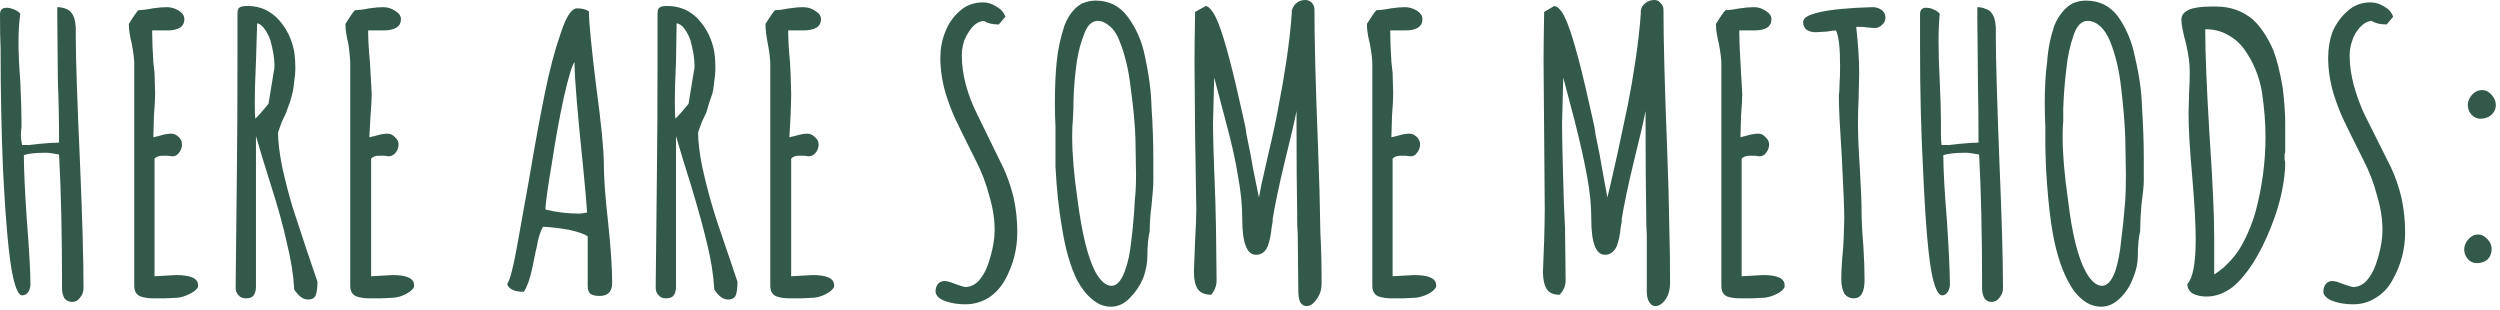 <svg width="419" height="52" viewBox="0 0 419 52" fill="none" xmlns="http://www.w3.org/2000/svg">
<path d="M12.1 50.6C11.567 50.6 11.133 50.4 10.8 50C10.533 49.533 10.4 49 10.4 48.4C10.4 39.533 10.233 32.033 9.9 25.9C8.9 25.7 8.167 25.6 7.7 25.6C5.967 25.6 4.733 25.733 4 26C4 28.4 4.167 32.033 4.5 36.9C4.9 41.967 5.1 45.567 5.1 47.7C5.1 48.167 4.967 48.6 4.7 49C4.433 49.333 4.1 49.5 3.7 49.5C3.167 49.5 2.667 48.5 2.2 46.5C1.533 43.633 0.967 37.567 0.5 28.3C0.233 22.033 0.1 15.3 0.1 8.1C0.033 6.767 0 4.867 0 2.4C0 1.667 0.367 1.3 1.1 1.3C1.5 1.3 1.933 1.4 2.4 1.6C2.867 1.8 3.2 2.033 3.4 2.3C3.2 3.7 3.1 5.3 3.1 7.1C3.1 8.9 3.2 11.067 3.4 13.6C3.533 16.533 3.6 18.767 3.6 20.3V21.4C3.533 21.8 3.5 22.233 3.5 22.7C3.5 23.1 3.567 23.633 3.7 24.3C3.9 24.3 4.3 24.3 4.9 24.3C5.5 24.233 6.1 24.167 6.7 24.1C8.1 23.967 9.167 23.9 9.9 23.9C9.9 20.167 9.833 16.733 9.7 13.6L9.6 2.9V1.2C10.133 1.2 10.633 1.3 11.1 1.5C11.5 1.633 11.8 1.867 12 2.2C12.4 2.667 12.633 3.467 12.7 4.6V6.1C12.7 9.767 12.933 16.767 13.4 27.1C13.8 36.5 14 43.567 14 48.3C14 48.9 13.8 49.433 13.4 49.9C13.067 50.367 12.633 50.6 12.1 50.6V50.6ZM25.7 50C24.9 50 24.2 49.9 23.6 49.7C22.867 49.433 22.5 48.833 22.5 47.9V10.7C22.5 9.967 22.367 8.867 22.1 7.4C21.767 6.067 21.6 5 21.6 4.2V4C22.333 2.8 22.867 2.033 23.2 1.7C23.8 1.7 24.6 1.6 25.6 1.4C26.467 1.267 27.267 1.2 28 1.2C28.667 1.2 29.333 1.4 30 1.8C30.6 2.2 30.9 2.667 30.9 3.2C30.9 4.467 29.933 5.1 28 5.1H27.1C26.833 5.1 26.533 5.1 26.2 5.1C25.8 5.1 25.567 5.1 25.5 5.1C25.5 6.567 25.567 8.333 25.7 10.4L25.9 12.2L26 15.7C26 16.5 25.933 17.733 25.8 19.4L25.7 23L26.6 22.8C27.4 22.533 28.1 22.4 28.7 22.4C29.167 22.4 29.6 22.6 30 23C30.333 23.333 30.5 23.733 30.5 24.2C30.5 24.733 30.333 25.2 30 25.6C29.733 26 29.367 26.2 28.9 26.2L28.1 26.1H27.3C26.633 26.1 26.167 26.267 25.9 26.6V46.3L29.5 46.1C31.967 46.1 33.2 46.667 33.2 47.8V48.1C32.933 48.567 32.433 48.967 31.7 49.3C31.033 49.633 30.4 49.833 29.8 49.9L27.7 50H25.7ZM51.6 50.2C50.8 50.2 50.033 49.633 49.3 48.5V48.3C49.167 46.033 48.767 43.533 48.1 40.8C47.5 38 46.567 34.633 45.3 30.7C44.367 27.767 43.567 25.133 42.9 22.8V48C42.9 48.667 42.767 49.167 42.5 49.5C42.3 49.833 41.867 50 41.2 50C40.667 50 40.267 49.833 40 49.5C39.667 49.167 39.5 48.767 39.5 48.3V47.7L39.7 28.9C39.767 23.367 39.8 17.133 39.8 10.2V2.3C39.8 1.767 39.9 1.433 40.1 1.3C40.3 1.1 40.767 1 41.5 1C42.567 1 43.533 1.2 44.4 1.6C45.267 2 46.033 2.567 46.7 3.3C48.033 4.767 48.9 6.533 49.3 8.6C49.433 9.467 49.5 10.467 49.5 11.6C49.5 12.2 49.433 12.9 49.3 13.7C49.233 14.433 49.167 14.933 49.1 15.2C49.033 15.6 48.867 16.233 48.6 17.1C48.267 17.967 48.067 18.533 48 18.8L47.2 20.5L46.6 22.2C46.6 23.733 46.833 25.667 47.3 28C47.833 30.4 48.4 32.6 49 34.6C49.467 36 50.233 38.333 51.3 41.6L53.2 47.2V47.4C53.2 48.067 53.133 48.667 53 49.2C52.867 49.867 52.4 50.2 51.6 50.2V50.2ZM42.8 19.9C43.4 19.3 44.133 18.467 45 17.4L45.9 11.9C45.967 11.7 46 11.4 46 11C46 9.8 45.767 8.367 45.3 6.7C45.033 5.967 44.7 5.333 44.3 4.8C43.9 4.267 43.5 3.967 43.1 3.9L42.9 10.3C42.767 13.167 42.7 15.4 42.7 17C42.7 18.467 42.733 19.433 42.8 19.9V19.9ZM61.9 50C61.1 50 60.4 49.9 59.8 49.7C59.067 49.433 58.7 48.833 58.7 47.9V10.7C58.7 9.967 58.6 8.867 58.4 7.4C58.067 6.067 57.9 5 57.9 4.2V4C58.633 2.8 59.167 2.033 59.5 1.7C60.1 1.7 60.9 1.6 61.9 1.4C62.767 1.267 63.533 1.2 64.2 1.2C64.933 1.2 65.6 1.4 66.2 1.8C66.867 2.2 67.2 2.667 67.2 3.2C67.2 4.467 66.2 5.1 64.2 5.1H63.3C63.1 5.1 62.833 5.1 62.5 5.1C62.1 5.1 61.833 5.1 61.7 5.1C61.7 6.567 61.8 8.333 62 10.4L62.1 12.2L62.3 15.7C62.3 16.5 62.233 17.733 62.1 19.4L61.9 23L62.8 22.8C63.667 22.533 64.367 22.4 64.9 22.4C65.433 22.4 65.867 22.6 66.2 23C66.6 23.333 66.8 23.733 66.8 24.2C66.8 24.733 66.633 25.2 66.3 25.6C65.967 26 65.567 26.2 65.1 26.2L64.4 26.1H63.5C62.9 26.1 62.467 26.267 62.2 26.6V46.3L65.8 46.1C68.2 46.1 69.4 46.667 69.4 47.8V48.1C69.133 48.567 68.667 48.967 68 49.3C67.333 49.633 66.667 49.833 66 49.9L63.9 50H61.9ZM100.5 49.6C99.767 49.6 99.233 49.467 98.9 49.2C98.633 48.933 98.5 48.5 98.5 47.9V39.6C97.9 39.2 96.833 38.833 95.3 38.5C93.767 38.233 92.333 38.067 91 38C90.533 38.867 90.2 39.933 90 41.2L89.7 42.5C89.633 42.767 89.5 43.433 89.3 44.5C89.1 45.5 88.867 46.4 88.6 47.2C88.333 47.933 88.067 48.5 87.8 48.9C86.2 48.9 85.267 48.467 85 47.6C85.467 46.933 86 44.933 86.6 41.6L88.7 29.9C89.633 24.367 90.5 19.633 91.3 15.7C92.1 11.767 92.967 8.467 93.9 5.8C94.833 2.867 95.767 1.4 96.7 1.4C97.567 1.4 98.233 1.567 98.7 1.9C98.7 3.633 99.1 7.767 99.9 14.3C100.767 20.7 101.2 25.067 101.2 27.4C101.2 29.667 101.433 32.9 101.9 37.1C102.367 41.433 102.6 44.867 102.6 47.4C102.6 48.867 101.9 49.6 100.5 49.6V49.6ZM97.1 35.8C97.433 35.8 97.867 35.733 98.4 35.6C98.267 33.733 98.067 31.433 97.8 28.7C96.8 19.033 96.3 13.1 96.3 10.9V10.4C95.9 10.867 95.3 12.833 94.5 16.3C93.767 19.7 93.1 23.367 92.5 27.3C91.833 31.233 91.467 33.833 91.4 35.1C93.2 35.567 95.1 35.8 97.1 35.8V35.8ZM122 50.2C121.2 50.2 120.433 49.633 119.7 48.5V48.3C119.567 46.033 119.167 43.533 118.5 40.8C117.833 38 116.9 34.633 115.7 30.7C114.767 27.767 113.967 25.133 113.3 22.8V48C113.3 48.667 113.167 49.167 112.9 49.5C112.7 49.833 112.267 50 111.6 50C111.067 50 110.667 49.833 110.4 49.5C110.067 49.167 109.9 48.767 109.9 48.3V47.7L110.1 28.9C110.167 23.367 110.2 17.133 110.2 10.2V2.3C110.2 1.767 110.3 1.433 110.5 1.3C110.7 1.1 111.133 1 111.8 1C112.867 1 113.867 1.2 114.8 1.6C115.667 2 116.433 2.567 117.1 3.3C118.433 4.767 119.3 6.533 119.7 8.6C119.833 9.467 119.9 10.467 119.9 11.6C119.9 12.2 119.833 12.9 119.7 13.7C119.633 14.433 119.567 14.933 119.5 15.2C119.433 15.6 119.233 16.233 118.9 17.1C118.633 17.967 118.467 18.533 118.4 18.8L117.6 20.5L117 22.2C117 23.733 117.233 25.667 117.7 28C118.233 30.4 118.8 32.6 119.4 34.6C119.8 36 120.567 38.333 121.7 41.6L123.6 47.2V47.4C123.6 48.067 123.533 48.667 123.4 49.2C123.267 49.867 122.8 50.2 122 50.2V50.2ZM113.2 19.9C113.8 19.3 114.533 18.467 115.4 17.4L116.3 11.9C116.367 11.7 116.4 11.4 116.4 11C116.4 9.8 116.167 8.367 115.7 6.7C115.433 5.967 115.1 5.333 114.7 4.8C114.3 4.267 113.867 3.967 113.4 3.9L113.3 10.3C113.167 13.167 113.1 15.4 113.1 17C113.1 18.467 113.133 19.433 113.2 19.9V19.9ZM132.3 50C131.5 50 130.8 49.9 130.2 49.7C129.467 49.433 129.1 48.833 129.1 47.9V10.7C129.1 9.967 128.967 8.867 128.7 7.4C128.433 6.067 128.3 5 128.3 4.2V4C129.033 2.8 129.567 2.033 129.9 1.7C130.5 1.7 131.3 1.6 132.3 1.4C133.167 1.267 133.933 1.2 134.6 1.2C135.333 1.2 136 1.4 136.6 1.8C137.267 2.2 137.6 2.667 137.6 3.2C137.6 4.467 136.6 5.1 134.6 5.1H133.7C133.433 5.1 133.133 5.1 132.8 5.1C132.467 5.1 132.233 5.1 132.1 5.1C132.1 6.567 132.2 8.333 132.4 10.4L132.5 12.2L132.6 15.7C132.6 16.5 132.567 17.733 132.5 19.4L132.3 23L133.2 22.8C134.067 22.533 134.767 22.4 135.3 22.4C135.767 22.4 136.2 22.6 136.6 23C137 23.333 137.2 23.733 137.2 24.2C137.2 24.733 137.033 25.2 136.7 25.6C136.367 26 135.967 26.2 135.5 26.2L134.8 26.1H133.9C133.3 26.1 132.867 26.267 132.6 26.6V46.3L136.2 46.1C138.6 46.1 139.8 46.667 139.8 47.8V48.1C139.533 48.567 139.067 48.967 138.4 49.3C137.733 49.633 137.067 49.833 136.4 49.9L134.3 50H132.3ZM161.8 51C160.267 51 158.933 50.733 157.8 50.2C157.133 49.8 156.8 49.333 156.8 48.8C156.8 48.333 156.933 47.933 157.2 47.6C157.467 47.267 157.833 47.1 158.3 47.1C158.7 47.1 159.3 47.267 160.1 47.6C161.033 47.933 161.6 48.1 161.8 48.1C162.6 48.1 163.333 47.767 164 47.1C164.667 46.367 165.2 45.433 165.6 44.3C166.333 42.167 166.7 40.233 166.7 38.5C166.7 36.7 166.4 34.8 165.8 32.8C165.267 30.733 164.5 28.733 163.5 26.8L162.5 24.8C161.433 22.667 160.6 20.967 160 19.7C159.467 18.5 158.967 17.167 158.5 15.7C157.9 13.633 157.6 11.633 157.6 9.7C157.6 8.167 157.867 6.733 158.4 5.4C158.933 4 159.733 2.833 160.8 1.9C161.867 0.9 163.2 0.4 164.8 0.4C165.533 0.4 166.267 0.633 167 1.1C167.733 1.5 168.233 2.067 168.5 2.8L167.4 4.1C166.333 4.1 165.5 3.9 164.9 3.5C164.167 3.567 163.5 3.933 162.9 4.6C162.367 5.267 161.933 6 161.6 6.8C161.333 7.667 161.2 8.5 161.2 9.3C161.2 10.9 161.433 12.567 161.9 14.3C162.367 15.967 162.967 17.533 163.7 19L168.1 28C168.833 29.533 169.433 31.267 169.9 33.2C170.3 35.067 170.5 36.967 170.5 38.9C170.5 41.7 169.833 44.333 168.5 46.8C167.767 48.133 166.833 49.167 165.7 49.9C164.5 50.633 163.2 51 161.8 51V51ZM186.2 51.4C185.067 51.4 184.033 51 183.1 50.2C182.167 49.467 181.333 48.433 180.6 47.1C179.4 44.767 178.5 41.6 177.9 37.6C177.433 34.867 177.1 31.667 176.9 28V24.6V21.2C176.833 20.067 176.8 18.733 176.8 17.2C176.8 14.6 176.9 12.333 177.1 10.4C177.3 8.333 177.733 6.3 178.4 4.3C179.067 2.567 180.033 1.333 181.3 0.6C182.1 0.267 182.867 0.1 183.6 0.1C185.867 0.1 187.667 1 189 2.8C190.467 4.8 191.433 7.033 191.9 9.5C192.567 12.5 192.933 15.333 193 18C193.2 21.067 193.3 23.933 193.3 26.6V30.3C193.3 31.033 193.2 32.4 193 34.4C192.8 35.933 192.7 37.267 192.7 38.4V38.7C192.433 39.833 192.3 41.233 192.3 42.9C192.3 44.1 192.067 45.333 191.6 46.6C191.067 47.867 190.333 48.967 189.4 49.9C188.467 50.9 187.4 51.4 186.2 51.4V51.4ZM186.3 47.9C187.167 47.9 187.9 47.1 188.5 45.5C189.033 44.1 189.4 42.4 189.6 40.4C189.867 38.333 190.067 36.033 190.2 33.5C190.333 32.367 190.4 30.933 190.4 29.2L190.3 23.3C190.233 20.967 189.967 18.1 189.5 14.7C189.167 11.7 188.533 9.067 187.6 6.8C187.2 5.733 186.667 4.933 186 4.4C185.333 3.8 184.667 3.5 184 3.5C182.933 3.5 182.133 4.333 181.6 6C180.933 7.733 180.5 9.633 180.3 11.7C180.033 13.967 179.9 16.133 179.9 18.2L179.8 20.3C179.733 20.9 179.7 21.7 179.7 22.7V23C179.7 25.867 180 29.367 180.6 33.5C181.333 39.167 182.333 43.2 183.6 45.6C184.467 47.133 185.367 47.9 186.3 47.9V47.9ZM219 51.3C218.533 51.3 218.167 51.067 217.9 50.6C217.7 50.2 217.6 49.6 217.6 48.8L217.5 39.3C217.433 38.5 217.4 37.167 217.4 35.3C217.333 31.3 217.3 26.8 217.3 21.8V18.6C216.9 20.6 216.233 23.467 215.3 27.2C214.367 31.067 213.7 34.233 213.3 36.7V37.1L213.1 38.3C213.033 39.233 212.833 40.2 212.5 41.2C212.1 42.2 211.433 42.7 210.5 42.7C208.967 42.7 208.2 40.7 208.2 36.7C208.2 34.433 207.967 32.067 207.5 29.6C207.1 27 206.4 23.867 205.4 20.2L203.5 13L203.3 20.7C203.3 22.967 203.433 27.367 203.7 33.9L203.8 38.2L203.9 47C203.9 47.867 203.6 48.667 203 49.4C201.933 49.4 201.167 49.067 200.7 48.4C200.3 47.733 200.1 46.767 200.1 45.5L200.3 40.3C200.433 37.967 200.5 36.233 200.5 35.1L200.3 22.7L200.2 10.3C200.2 8.5 200.233 5.733 200.3 2L202.1 1C202.433 1.067 202.767 1.333 203.1 1.8C203.433 2.2 203.8 2.9 204.2 3.9C205.267 6.567 206.667 11.867 208.4 19.8C208.667 20.867 208.833 21.767 208.9 22.5C209.433 24.967 209.8 26.867 210 28.2L211 33.1L211.4 31L212.6 25.7C213.333 22.633 213.9 19.967 214.3 17.7C214.767 15.367 215.2 12.867 215.6 10.2C216.067 7 216.367 4.333 216.5 2.2V1.8C216.633 1.267 216.9 0.833 217.3 0.5C217.7 0.167 218.2 0 218.8 0C219.2 0 219.567 0.167 219.9 0.5C220.167 0.833 220.3 1.2 220.3 1.6C220.3 6.733 220.5 14.4 220.9 24.6C221.1 29.6 221.233 34.467 221.3 39.2C221.433 41.4 221.5 44.167 221.5 47.5C221.5 48.5 221.233 49.367 220.7 50.1C220.167 50.9 219.6 51.3 219 51.3V51.3ZM233.2 50C232.4 50 231.7 49.9 231.1 49.7C230.367 49.433 230 48.833 230 47.9V10.7C230 9.967 229.867 8.867 229.6 7.4C229.267 6.067 229.1 5 229.1 4.2V4C229.833 2.8 230.367 2.033 230.7 1.7C231.3 1.7 232.1 1.6 233.1 1.4C234.033 1.267 234.833 1.2 235.5 1.2C236.167 1.2 236.833 1.4 237.5 1.8C238.1 2.2 238.4 2.667 238.4 3.2C238.4 4.467 237.433 5.1 235.5 5.1H234.6C234.333 5.1 234.033 5.1 233.7 5.1C233.3 5.1 233.067 5.1 233 5.1C233 6.567 233.067 8.333 233.2 10.4L233.4 12.2L233.5 15.7C233.5 16.5 233.433 17.733 233.3 19.4L233.2 23L234.1 22.8C234.9 22.533 235.6 22.4 236.2 22.4C236.667 22.4 237.1 22.6 237.5 23C237.833 23.333 238 23.733 238 24.2C238 24.733 237.833 25.2 237.5 25.6C237.233 26 236.867 26.2 236.4 26.2L235.6 26.1H234.8C234.133 26.1 233.667 26.267 233.4 26.6V46.3L237 46.1C239.467 46.1 240.7 46.667 240.7 47.8V48.1C240.433 48.567 239.967 48.967 239.3 49.3C238.567 49.633 237.9 49.833 237.3 49.9L235.2 50H233.2ZM277.4 51.3C277 51.3 276.667 51.067 276.4 50.6C276.133 50.2 276 49.6 276 48.8V39.3C275.933 38.5 275.9 37.167 275.9 35.3C275.833 31.3 275.8 26.8 275.8 21.8V18.6C275.4 20.6 274.733 23.467 273.8 27.2C272.867 31.067 272.2 34.233 271.8 36.7V37.1L271.6 38.3C271.533 39.233 271.333 40.2 271 41.2C270.533 42.2 269.867 42.7 269 42.7C267.467 42.7 266.7 40.7 266.7 36.7C266.7 34.433 266.467 32.067 266 29.6C265.533 27 264.833 23.867 263.9 20.2L262 13L261.8 20.7C261.8 22.967 261.9 27.367 262.1 33.9L262.3 38.2L262.4 47C262.4 47.867 262.067 48.667 261.4 49.4C260.333 49.4 259.6 49.067 259.2 48.4C258.8 47.733 258.6 46.767 258.6 45.5L258.8 40.3C258.867 37.967 258.9 36.233 258.9 35.1L258.8 22.7L258.7 10.3C258.7 8.5 258.733 5.733 258.8 2L260.5 1C260.9 1.067 261.267 1.333 261.6 1.8C261.933 2.2 262.3 2.9 262.7 3.9C263.767 6.567 265.167 11.867 266.9 19.8C267.167 20.867 267.333 21.767 267.4 22.5C267.933 24.967 268.3 26.867 268.5 28.2L269.4 33.1L269.9 31L271.1 25.7C271.767 22.633 272.333 19.967 272.8 17.7C273.267 15.367 273.7 12.867 274.1 10.2C274.567 7 274.867 4.333 275 2.2V1.8C275.067 1.267 275.333 0.833 275.8 0.5C276.2 0.167 276.7 0 277.3 0C277.7 0 278.033 0.167 278.3 0.5C278.633 0.833 278.8 1.2 278.8 1.6C278.8 6.733 279 14.4 279.4 24.6C279.6 29.6 279.733 34.467 279.8 39.2C279.867 41.4 279.9 44.167 279.9 47.5C279.9 48.5 279.667 49.367 279.2 50.1C278.667 50.9 278.067 51.3 277.4 51.3V51.3ZM291.7 50C290.833 50 290.1 49.9 289.5 49.7C288.833 49.433 288.5 48.833 288.5 47.9V10.7C288.5 9.967 288.367 8.867 288.1 7.4C287.767 6.067 287.6 5 287.6 4.2V4C288.333 2.8 288.867 2.033 289.2 1.7C289.8 1.7 290.6 1.6 291.6 1.4C292.467 1.267 293.267 1.2 294 1.2C294.667 1.2 295.3 1.4 295.9 1.8C296.567 2.2 296.9 2.667 296.9 3.2C296.9 4.467 295.933 5.1 294 5.1H293.1C292.833 5.1 292.533 5.1 292.2 5.1C291.8 5.1 291.567 5.1 291.5 5.1C291.5 6.567 291.567 8.333 291.7 10.4L291.8 12.2L292 15.7C292 16.5 291.933 17.733 291.8 19.4L291.7 23L292.5 22.8C293.367 22.533 294.1 22.4 294.7 22.4C295.167 22.4 295.567 22.6 295.9 23C296.3 23.333 296.5 23.733 296.5 24.2C296.5 24.733 296.333 25.2 296 25.6C295.733 26 295.367 26.2 294.9 26.2L294.1 26.1H293.3C292.633 26.1 292.167 26.267 291.9 26.6V46.3L295.5 46.1C297.9 46.1 299.1 46.667 299.1 47.8V48.1C298.9 48.567 298.433 48.967 297.7 49.3C297.033 49.633 296.367 49.833 295.7 49.9L293.6 50H291.7ZM310.7 50C310.033 50 309.5 49.733 309.1 49.2C308.767 48.533 308.6 47.733 308.6 46.8C308.6 45.4 308.7 43.7 308.9 41.7L309 40L309.1 36.6C309.1 35.133 308.967 31.8 308.7 26.6C308.367 21.467 308.2 18.133 308.2 16.6C308.2 16.467 308.2 16.233 308.2 15.9C308.267 15.567 308.3 15 308.3 14.2C308.367 13.333 308.4 12.3 308.4 11.1C308.4 7.967 308.167 5.967 307.7 5.1C307.5 5.1 306.967 5.167 306.1 5.3L304.3 5.4C303.7 5.4 303.2 5.267 302.8 5C302.4 4.667 302.2 4.233 302.2 3.7C302.2 3.167 302.7 2.733 303.7 2.4C305.167 1.867 307.7 1.5 311.3 1.3C312.767 1.233 313.633 1.2 313.9 1.2C314.433 1.2 314.933 1.367 315.4 1.7C315.8 2.033 316 2.433 316 2.9C316 3.433 315.8 3.867 315.4 4.2C315.067 4.533 314.633 4.7 314.1 4.7L312.9 4.6C312.567 4.533 312.2 4.5 311.8 4.5H311.1C311.433 7.433 311.6 10.067 311.6 12.4L311.5 16.5C311.433 17.767 311.4 19.167 311.4 20.7C311.4 22.7 311.5 25.133 311.7 28C311.9 31.533 312 34 312 35.4C312 37 312.1 38.933 312.3 41.2C312.433 43.4 312.5 45.3 312.5 46.9C312.5 48.967 311.9 50 310.7 50V50ZM333.8 50.6C333.267 50.6 332.867 50.4 332.6 50C332.333 49.533 332.2 49 332.2 48.4C332.2 39.533 332.033 32.033 331.7 25.9C330.633 25.7 329.9 25.6 329.5 25.6C327.767 25.6 326.5 25.733 325.7 26C325.7 28.4 325.9 32.033 326.3 36.9C326.633 41.967 326.8 45.567 326.8 47.7C326.8 48.167 326.667 48.6 326.4 49C326.133 49.333 325.833 49.5 325.5 49.5C324.9 49.5 324.367 48.5 323.9 46.5C323.233 43.633 322.7 37.567 322.3 28.3C321.967 22.033 321.8 15.3 321.8 8.1C321.8 6.767 321.8 4.867 321.8 2.4C321.8 1.667 322.133 1.3 322.8 1.3C323.267 1.3 323.7 1.4 324.1 1.6C324.567 1.8 324.9 2.033 325.1 2.3C324.967 3.7 324.9 5.3 324.9 7.1C324.9 8.9 324.967 11.067 325.1 13.6C325.233 16.533 325.3 18.767 325.3 20.3V21.4C325.3 21.8 325.3 22.233 325.3 22.7C325.3 23.1 325.333 23.633 325.4 24.3C325.667 24.3 326.1 24.3 326.7 24.3C327.3 24.233 327.9 24.167 328.5 24.1C329.9 23.967 330.933 23.9 331.6 23.9C331.6 20.167 331.567 16.733 331.5 13.6L331.4 2.9V1.2C331.933 1.2 332.4 1.3 332.8 1.5C333.267 1.633 333.6 1.867 333.8 2.2C334.2 2.667 334.433 3.467 334.5 4.6V6.1C334.5 9.767 334.7 16.767 335.1 27.1C335.5 36.5 335.7 43.567 335.7 48.3C335.7 48.9 335.5 49.433 335.1 49.9C334.767 50.367 334.333 50.6 333.8 50.6V50.6ZM352.2 51.4C351 51.4 349.933 51 349 50.2C348.067 49.467 347.267 48.433 346.6 47.1C345.333 44.767 344.4 41.6 343.8 37.6C343.4 34.867 343.1 31.667 342.9 28L342.8 24.6V21.2C342.733 20.067 342.7 18.733 342.7 17.2C342.7 14.6 342.833 12.333 343.1 10.4C343.233 8.333 343.633 6.3 344.3 4.3C345.033 2.567 346.033 1.333 347.3 0.6C348.033 0.267 348.8 0.1 349.6 0.1C351.867 0.1 353.667 1 355 2.8C356.4 4.8 357.333 7.033 357.8 9.5C358.533 12.5 358.933 15.333 359 18C359.2 21.067 359.3 23.933 359.3 26.6V30.3C359.3 31.033 359.167 32.4 358.9 34.4C358.767 35.933 358.7 37.267 358.7 38.4V38.7C358.433 39.833 358.3 41.233 358.3 42.9C358.3 44.1 358.033 45.333 357.5 46.6C357.033 47.867 356.333 48.967 355.4 49.9C354.4 50.9 353.333 51.4 352.2 51.4V51.4ZM352.3 47.9C353.167 47.9 353.9 47.1 354.5 45.5C354.967 44.1 355.3 42.4 355.5 40.4C355.767 38.333 356 36.033 356.2 33.5C356.267 32.367 356.3 30.933 356.3 29.2L356.2 23.3C356.133 20.967 355.9 18.1 355.5 14.7C355.167 11.7 354.533 9.067 353.6 6.8C353.133 5.733 352.6 4.933 352 4.4C351.333 3.8 350.633 3.5 349.9 3.5C348.833 3.5 348.033 4.333 347.5 6C346.9 7.733 346.5 9.633 346.3 11.7C346.033 13.967 345.867 16.133 345.8 18.2V20.3C345.733 20.9 345.7 21.7 345.7 22.7V23C345.7 25.867 346 29.367 346.6 33.5C347.267 39.167 348.267 43.2 349.6 45.6C350.467 47.133 351.367 47.9 352.3 47.9V47.9ZM369.8 49.7C368.933 49.7 368.167 49.533 367.5 49.2C366.9 48.8 366.6 48.267 366.6 47.6C367.533 46.6 368 44.1 368 40.1C368 37.633 367.8 34.067 367.4 29.4C367 25 366.8 21.5 366.8 18.9L366.9 15.4C366.967 14.4 367 13.233 367 11.9C367 10.7 366.8 9.2 366.4 7.4C365.867 5.467 365.6 4.1 365.6 3.3C365.6 1.833 367.233 1.1 370.5 1.1H371.5C373.767 1.1 375.767 1.8 377.5 3.2C378.833 4.4 380 6.133 381 8.4C381.6 9.933 382.133 12.067 382.6 14.8C382.867 17.2 383 19.067 383 20.4V22.5V25.5C382.933 25.633 382.9 25.8 382.9 26C382.9 26.333 382.9 26.6 382.9 26.8C382.967 26.933 383 27.133 383 27.4C383 28.733 382.8 30.367 382.4 32.3C382 34.167 381.4 36.1 380.6 38.1C378.733 42.767 376.6 46.1 374.2 48.1C372.8 49.167 371.333 49.7 369.8 49.7V49.7ZM371.1 46C372.7 45 374.1 43.6 375.3 41.8C376.433 39.933 377.333 37.867 378 35.6C379.133 31.4 379.7 27.167 379.7 22.9C379.7 20.633 379.5 18.133 379.1 15.4C378.633 12.733 377.633 10.333 376.1 8.2C375.367 7.2 374.433 6.4 373.3 5.8C372.233 5.2 371 4.9 369.6 4.9V5C369.6 8.867 369.833 14.667 370.3 22.4C370.833 30.133 371.1 35.967 371.1 39.9V46ZM394.4 51C392.867 51 391.533 50.733 390.4 50.2C389.733 49.8 389.4 49.367 389.4 48.9C389.4 48.367 389.533 47.933 389.8 47.6C390.067 47.267 390.433 47.1 390.9 47.1C391.3 47.1 391.9 47.267 392.7 47.6C393.633 47.933 394.2 48.1 394.4 48.1C395.2 48.1 395.933 47.767 396.6 47.1C397.267 46.367 397.8 45.433 398.2 44.3C398.933 42.167 399.3 40.233 399.3 38.5C399.3 36.7 399 34.8 398.4 32.8C397.867 30.733 397.1 28.733 396.1 26.8L395.1 24.8C394.033 22.667 393.2 20.967 392.6 19.7C392.067 18.5 391.567 17.167 391.1 15.7C390.5 13.633 390.2 11.633 390.2 9.7C390.2 8.167 390.433 6.733 390.9 5.4C391.5 4 392.333 2.833 393.4 1.9C394.467 0.9 395.767 0.4 397.3 0.4C398.1 0.4 398.867 0.633 399.6 1.1C400.333 1.5 400.833 2.067 401.1 2.8L400 4.1C398.933 4.1 398.1 3.9 397.5 3.5C396.767 3.567 396.1 3.933 395.5 4.6C394.9 5.267 394.467 6.033 394.2 6.9C393.933 7.7 393.8 8.5 393.8 9.3C393.8 10.9 394.033 12.567 394.5 14.3C394.967 15.967 395.533 17.533 396.2 19L400.7 28C401.433 29.533 402.033 31.267 402.5 33.2C402.9 35.133 403.1 37.033 403.1 38.9C403.1 41.767 402.4 44.433 401 46.9C400.333 48.167 399.4 49.167 398.2 49.9C397.067 50.633 395.8 51 394.4 51V51ZM415.7 19.9C415.167 19.9 414.667 19.667 414.2 19.2C413.8 18.733 413.6 18.2 413.6 17.6C413.6 17 413.833 16.433 414.3 15.9C414.767 15.367 415.333 15.1 416 15.1C416.6 15.1 417.133 15.367 417.6 15.9C418.067 16.433 418.3 17 418.3 17.6C418.3 18.267 418.033 18.833 417.5 19.3C417.033 19.7 416.433 19.9 415.7 19.9V19.9ZM415.1 44.1C414.5 44.1 414 43.867 413.6 43.4C413.2 42.933 413 42.4 413 41.8C413 41.2 413.233 40.633 413.7 40.1C414.167 39.567 414.7 39.3 415.3 39.3C415.9 39.3 416.433 39.567 416.9 40.1C417.367 40.567 417.6 41.1 417.6 41.7C417.6 42.433 417.367 43.033 416.9 43.5C416.433 43.9 415.833 44.1 415.1 44.1V44.1Z" fill="#325949"/>
</svg>
